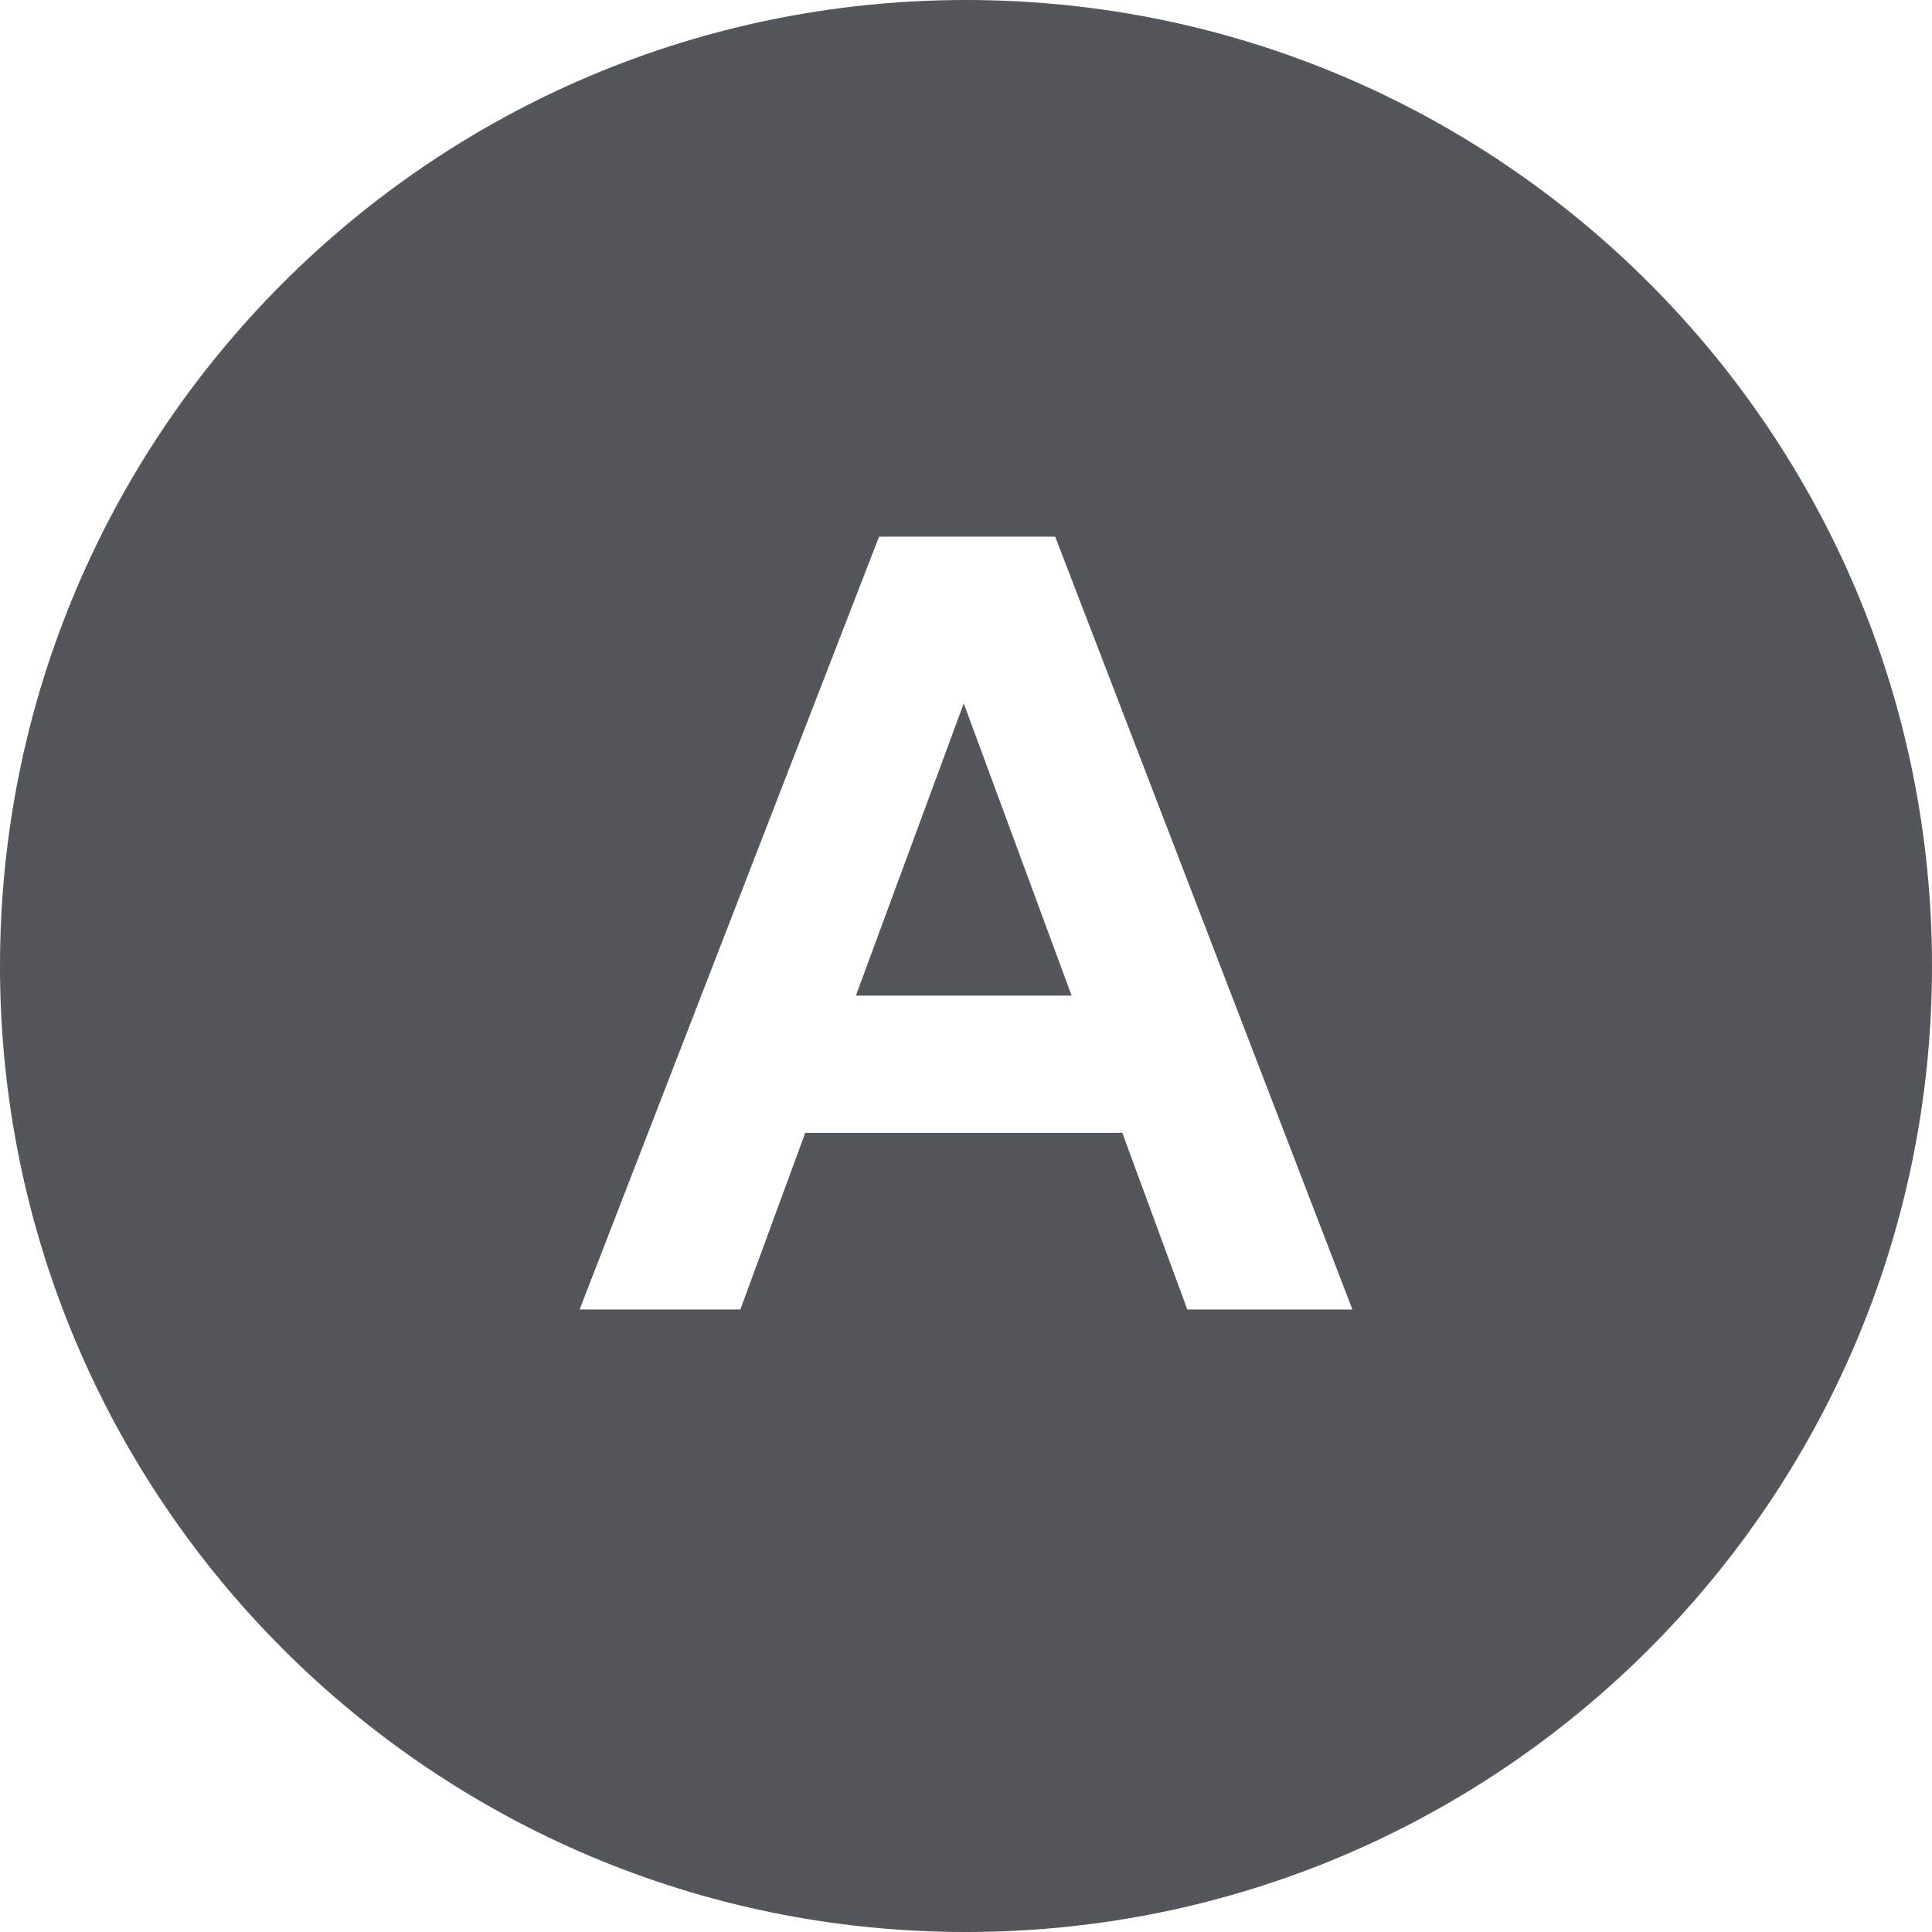 <svg fill="none" xmlns="http://www.w3.org/2000/svg" viewBox="0 0 24 24">
  <path fill-rule="evenodd" clip-rule="evenodd" d="M12 24c6.627 0 12-5.373 12-12S18.627 0 12 0 0 5.373 0 12s5.373 12 12 12Zm1.942-9.927.807 2.194H16.8l-3.692-9.6H10.92l-3.72 9.6h1.997l.806-2.194h3.939Zm-1.97-5.335-1.34 3.63h2.68l-1.34-3.63Z" fill="#53575B"/>
</svg>